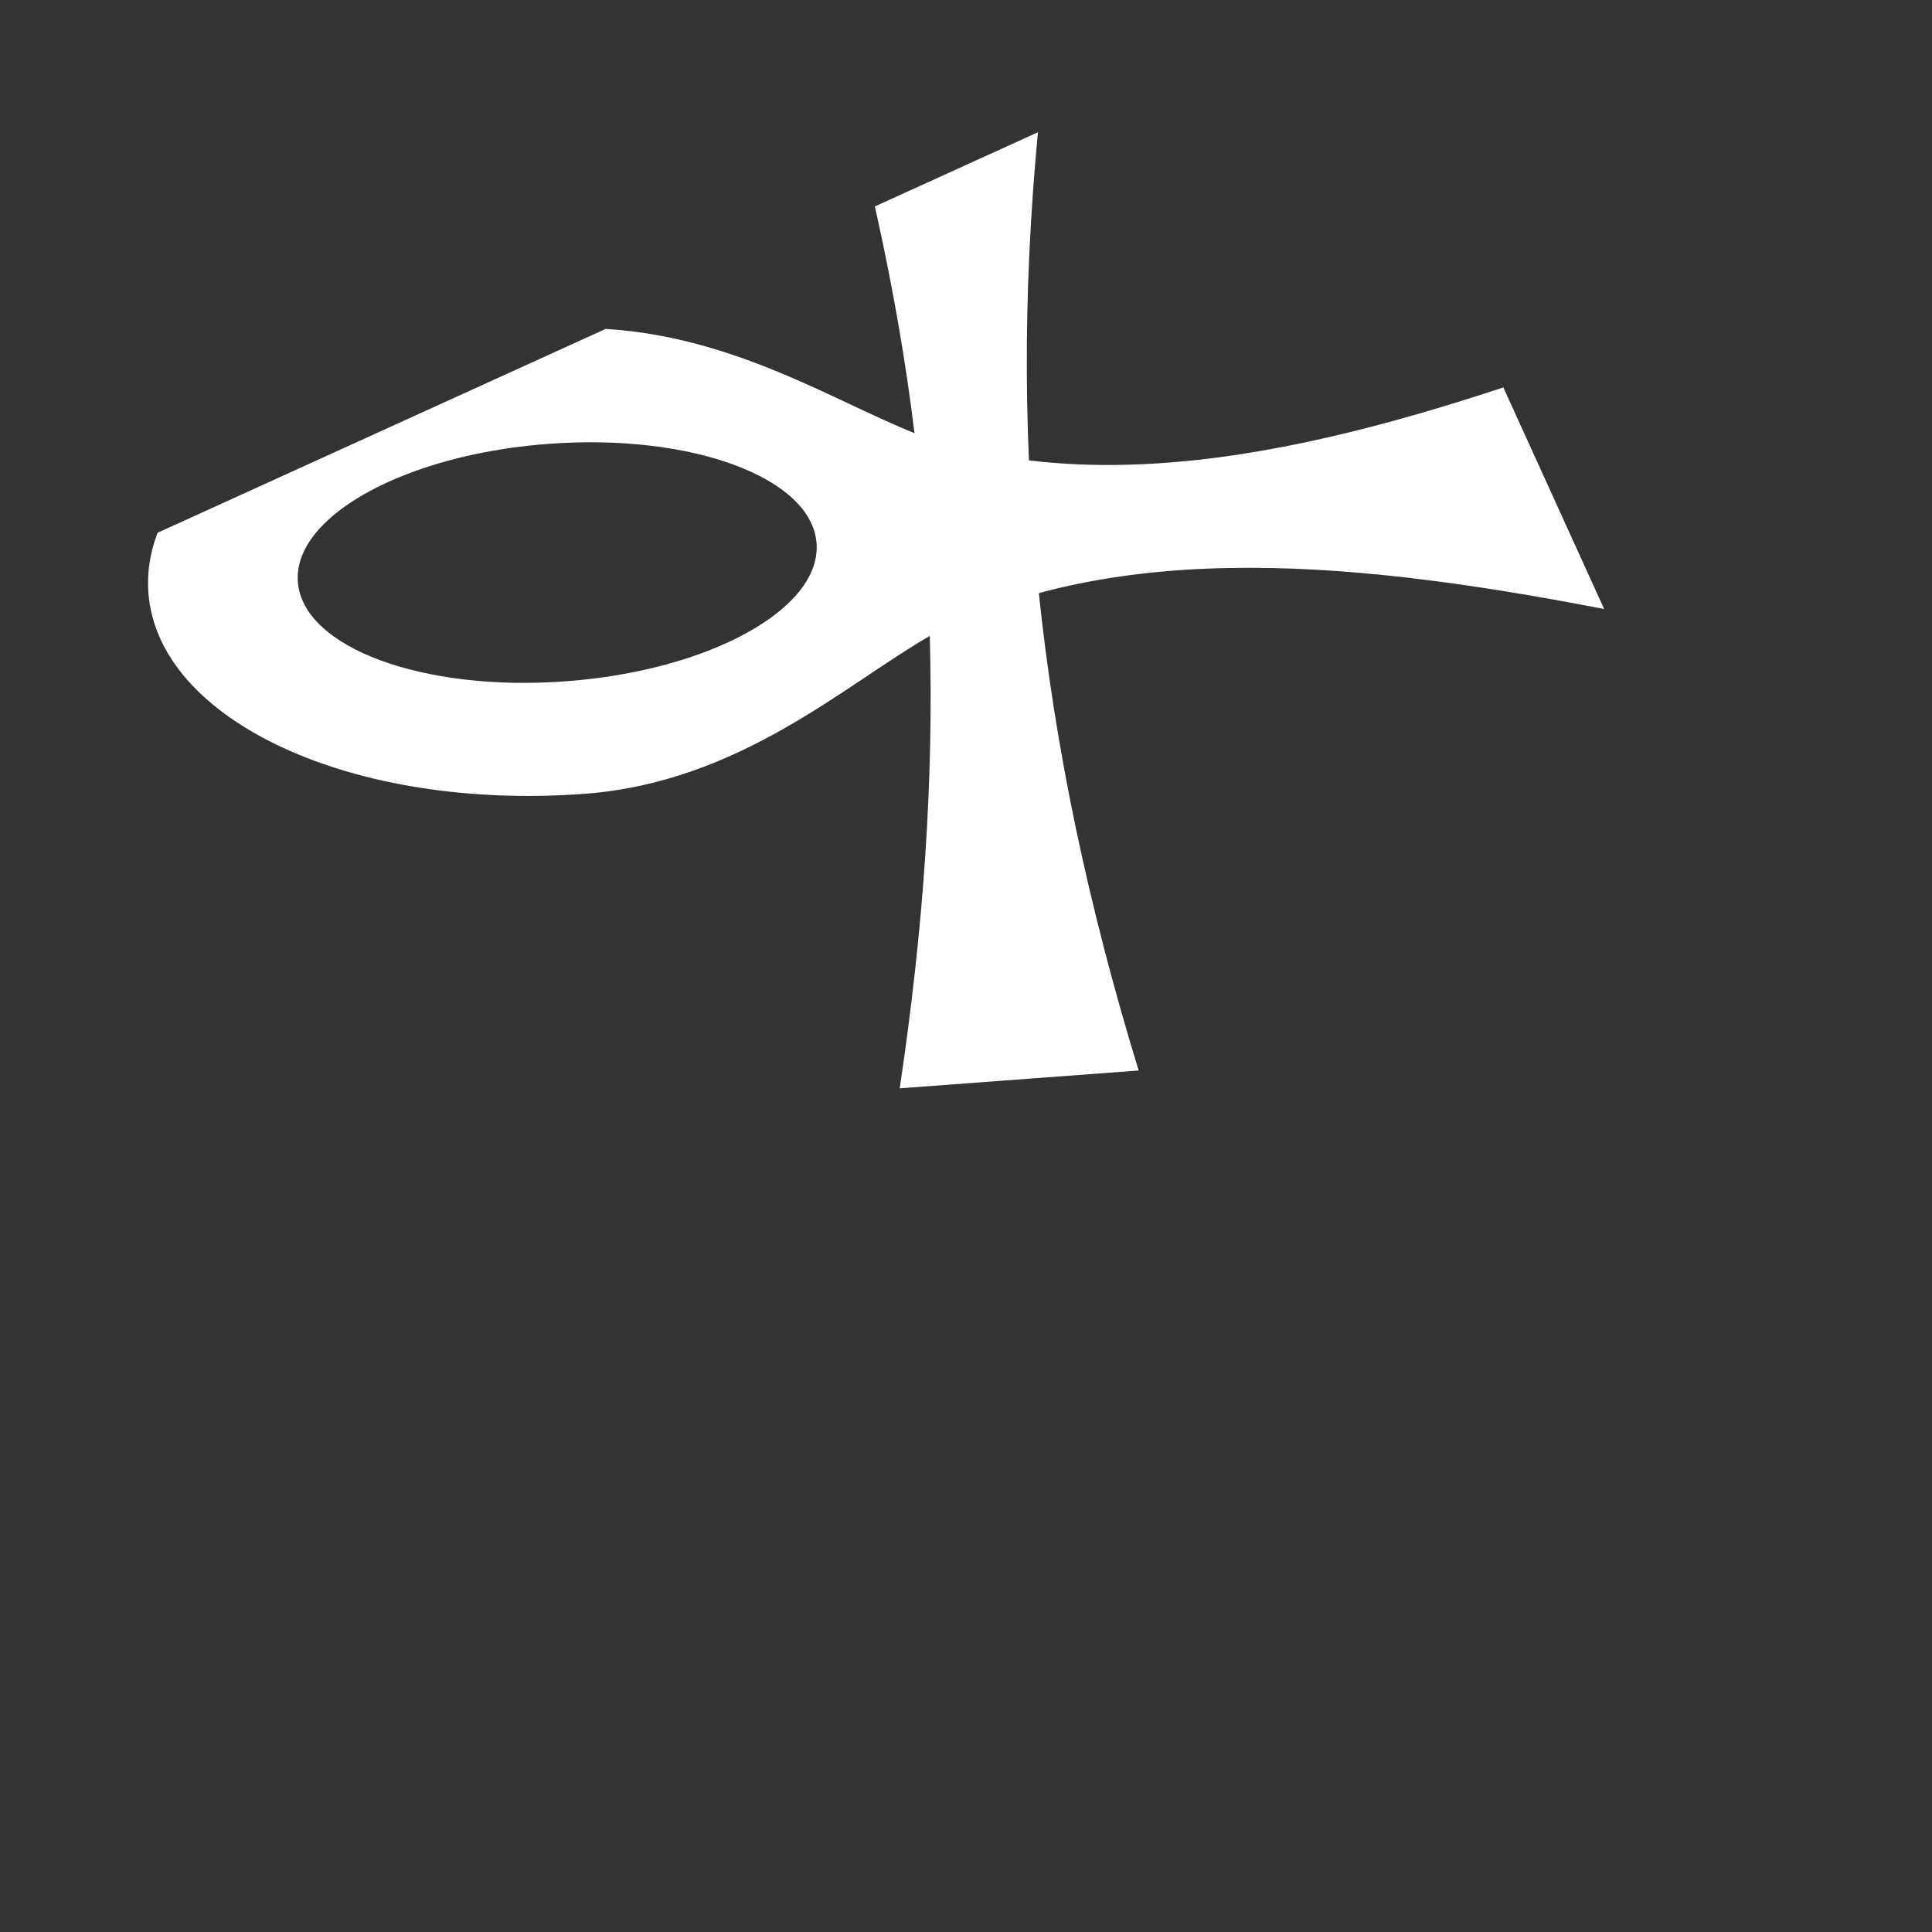 <?xml version="1.0" encoding="utf-8" ?>
<svg xmlns="http://www.w3.org/2000/svg" xmlns:xlink="http://www.w3.org/1999/xlink" width="19.868" height="19.868" viewBox="0 0 19.868 19.868">
	<rect x="0" y="0" width="19.868" height="19.868" fill="#333333" stroke="none"/>
	<defs>
		<clipPath id="clipPath0305676041">
			<path transform="matrix(0.91 -0.414 0.414 0.91 3.8147e-05 6.216)" d="M0 0L15 0L15 15L0 15L0 0Z" fill-rule="nonzero"/>
		</clipPath>
	</defs>
	<g clip-path="url(#clipPath0305676041)">
		<defs>
			<clipPath id="clipPath7588075249">
				<path transform="matrix(0.657 -0.754 0.754 0.657 3.8147e-05 6.216)" d="M0 0L14.562 0L14.562 14.562L0 14.562L0 0Z" fill-rule="nonzero"/>
			</clipPath>
		</defs>
		<g clip-path="url(#clipPath7588075249)">
			<path transform="matrix(0.657 -0.754 0.754 0.657 0.906 6.129)" d="M1.604 0C1.129 0.008 0.722 0.152 0.432 0.446C-0.497 1.386 0.122 3.507 1.82 5.185C2.957 6.309 4.424 6.466 5.376 6.795C4.29 7.796 3.076 8.717 1.666 9.618L3.418 11.35C4.364 9.831 5.354 8.522 6.445 7.351C8.335 8.618 9.66 10.948 10.927 13.238L13.359 10.777C11.021 9.519 8.678 8.247 7.407 6.378C8.579 5.262 9.874 4.269 11.351 3.325L9.599 1.593C8.732 2.984 7.838 4.201 6.845 5.307C6.512 4.356 6.325 2.904 5.187 1.779C4.02 0.625 2.649 -0.017 1.604 0ZM2.087 1.339C2.682 1.351 3.534 1.794 4.289 2.541C5.34 3.579 5.805 4.81 5.33 5.291C4.855 5.772 3.618 5.32 2.568 4.282C1.517 3.244 1.051 2.012 1.526 1.531C1.659 1.396 1.854 1.334 2.087 1.339Z" fill-rule="nonzero" fill="rgb(255, 255, 255)"/>
		</g>
	</g>
</svg>
